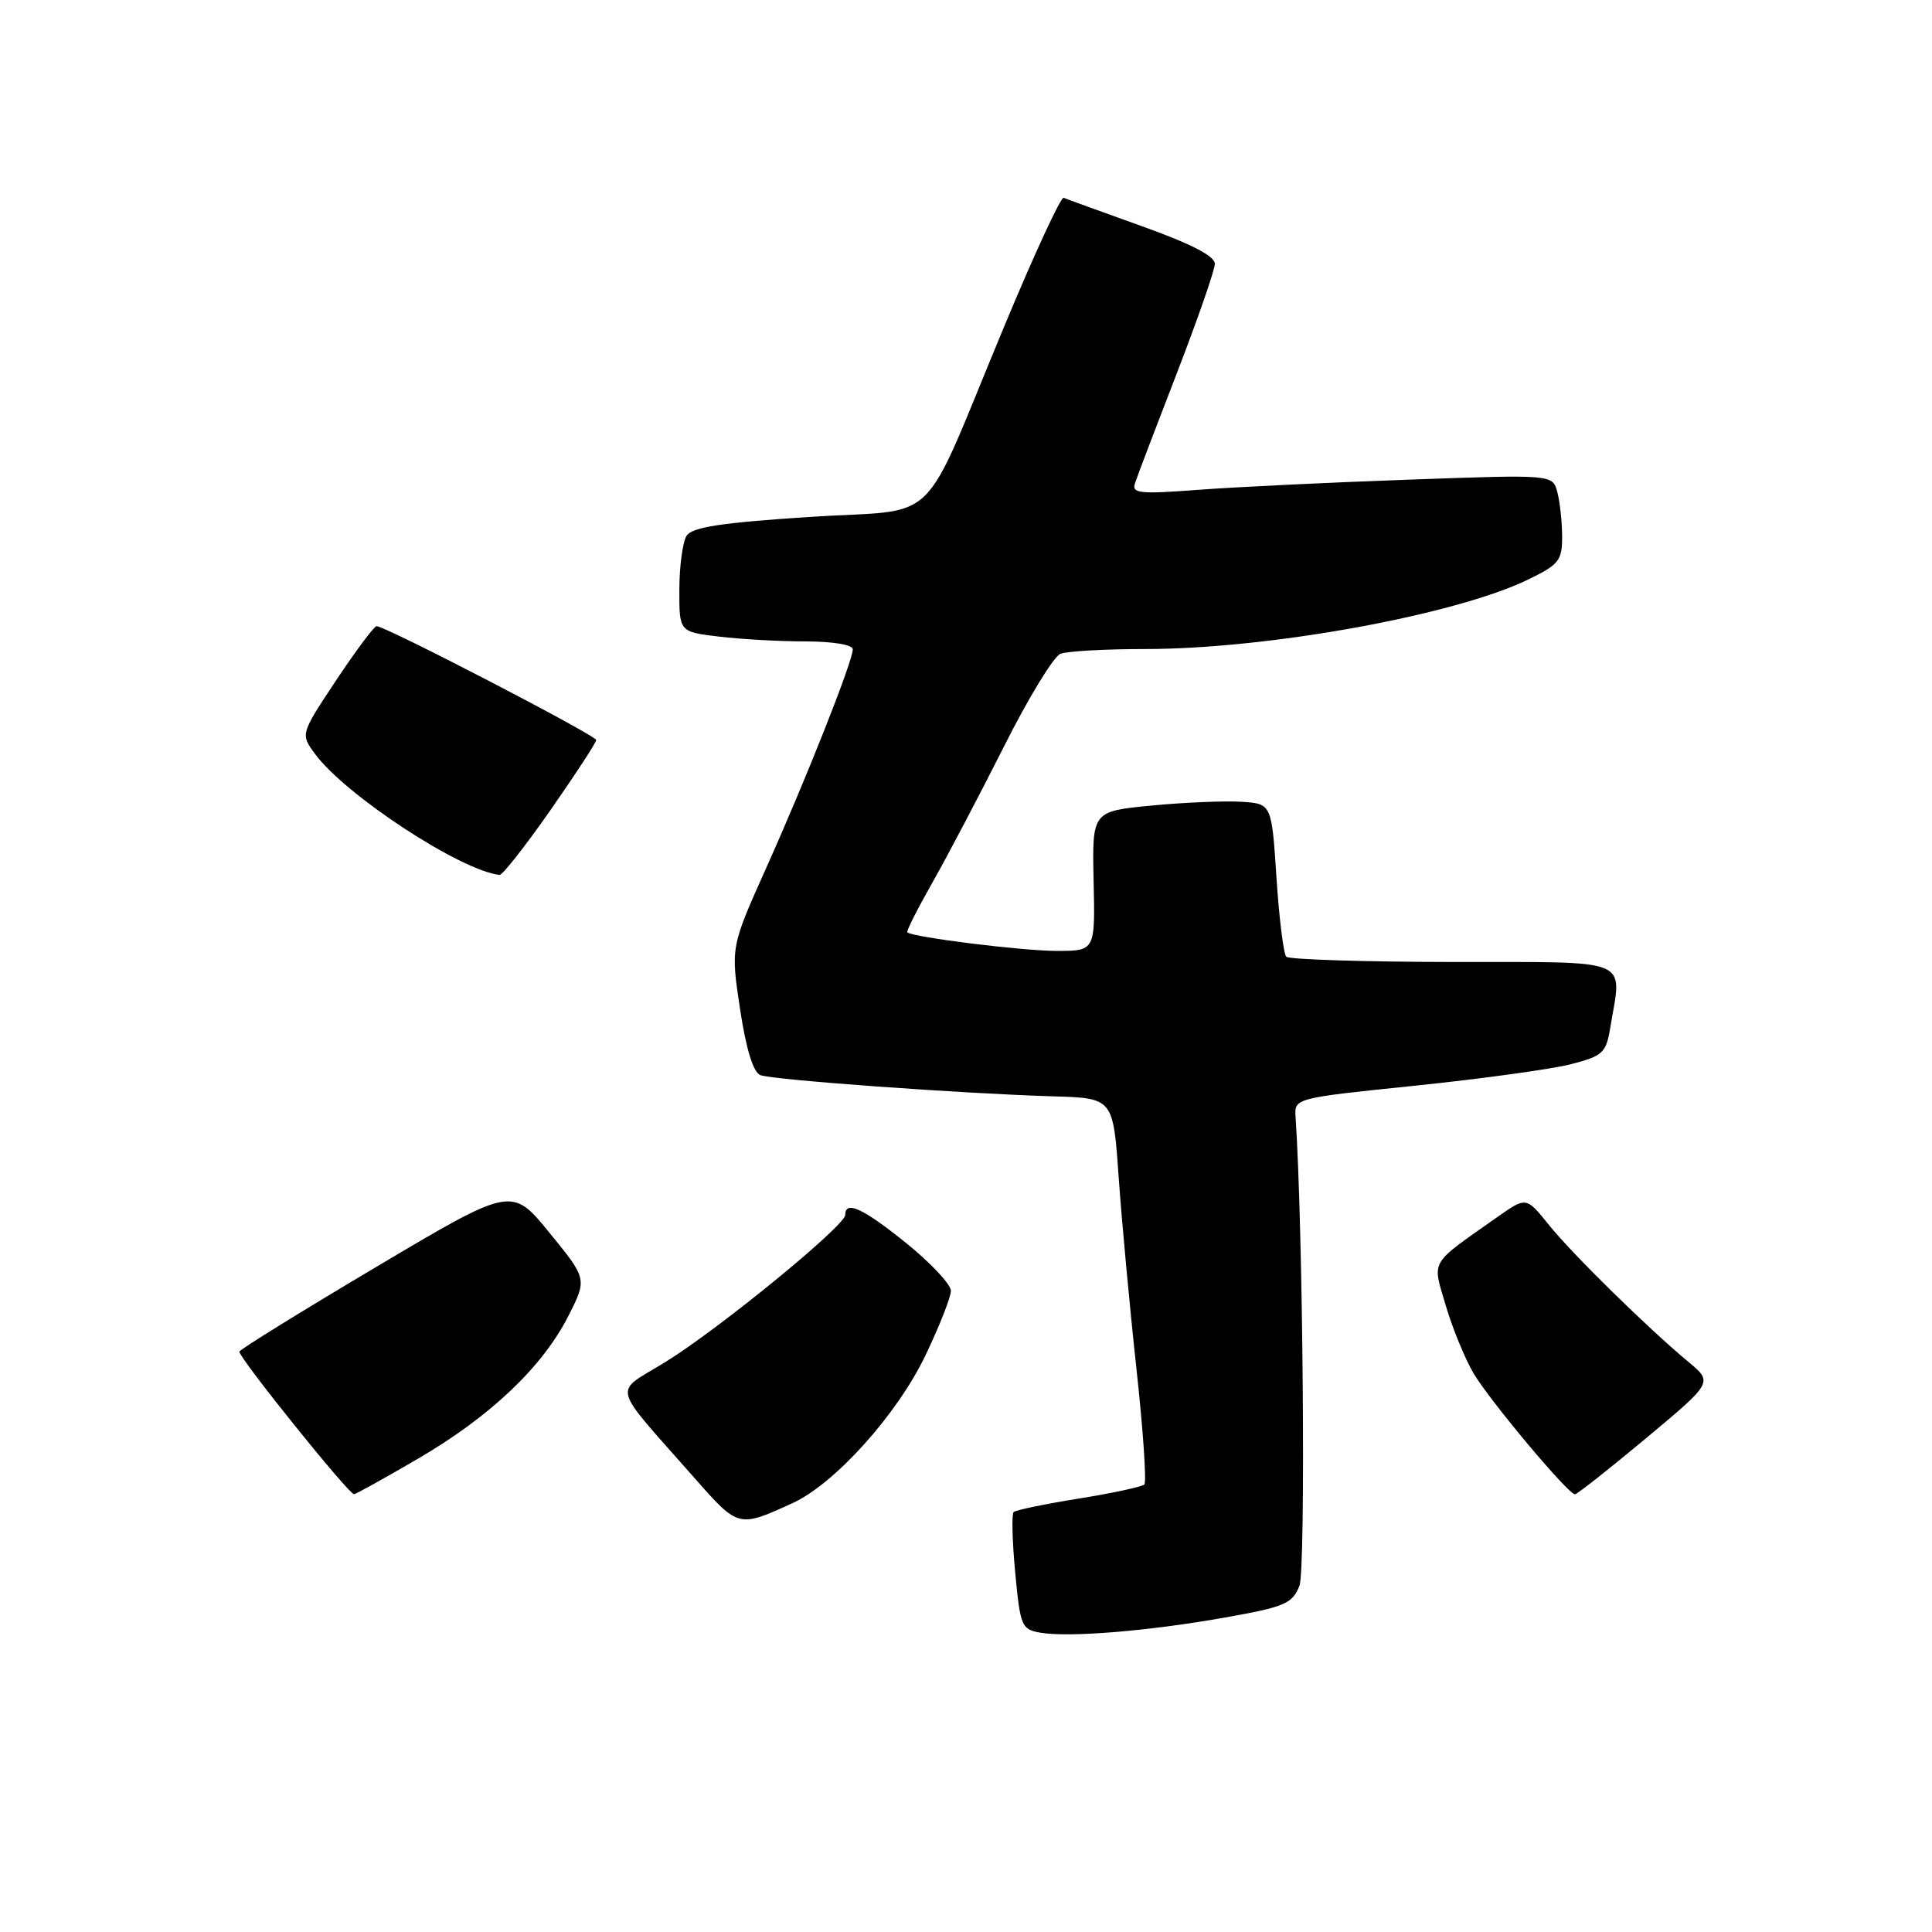 <?xml version="1.0" encoding="UTF-8" standalone="no"?>
<!DOCTYPE svg PUBLIC "-//W3C//DTD SVG 1.1//EN" "http://www.w3.org/Graphics/SVG/1.1/DTD/svg11.dtd" >
<svg xmlns="http://www.w3.org/2000/svg" xmlns:xlink="http://www.w3.org/1999/xlink" version="1.1" viewBox="0 0 256 256">
 <g >
 <path fill="currentColor"
d=" M 162.32 214.33 C 170.25 212.92 171.24 212.50 172.18 210.13 C 173.04 207.98 172.66 162.60 171.67 148.01 C 171.50 145.51 171.50 145.51 187.50 143.86 C 196.30 142.95 205.59 141.67 208.13 141.02 C 212.39 139.92 212.82 139.52 213.37 136.16 C 214.92 126.78 216.65 127.50 192.55 127.47 C 180.75 127.45 170.80 127.14 170.44 126.77 C 170.08 126.41 169.49 121.70 169.14 116.31 C 168.50 106.50 168.50 106.50 164.50 106.24 C 162.30 106.10 156.95 106.32 152.60 106.74 C 144.71 107.50 144.71 107.50 144.91 116.75 C 145.12 126.00 145.12 126.00 140.00 126.00 C 135.45 126.00 120.94 124.19 120.22 123.54 C 120.07 123.40 121.58 120.41 123.58 116.89 C 125.57 113.38 129.83 105.27 133.05 98.88 C 136.26 92.49 139.62 86.97 140.52 86.63 C 141.43 86.28 146.46 86.00 151.70 86.00 C 168.06 86.00 192.78 81.51 202.54 76.77 C 206.58 74.80 207.00 74.27 206.99 71.05 C 206.98 69.10 206.69 66.46 206.35 65.19 C 205.73 62.87 205.73 62.87 186.62 63.56 C 176.10 63.93 163.54 64.54 158.69 64.91 C 151.02 65.49 149.94 65.38 150.39 64.04 C 150.66 63.19 153.15 56.65 155.92 49.50 C 158.68 42.35 160.96 35.81 160.97 34.97 C 160.99 33.94 157.87 32.32 151.30 29.97 C 145.97 28.06 141.31 26.37 140.94 26.21 C 140.57 26.05 137.04 33.70 133.08 43.21 C 121.67 70.61 125.01 67.33 107.20 68.50 C 95.50 69.27 91.70 69.85 90.97 71.00 C 90.46 71.83 90.02 75.02 90.02 78.11 C 90.00 83.72 90.00 83.72 95.25 84.35 C 98.14 84.70 103.31 84.99 106.75 84.99 C 110.40 85.00 113.00 85.43 113.00 86.04 C 113.00 87.60 106.84 103.17 101.53 115.00 C 96.82 125.50 96.82 125.50 98.06 133.70 C 98.87 139.05 99.81 142.10 100.76 142.46 C 102.42 143.10 127.52 144.91 139.50 145.27 C 147.50 145.50 147.50 145.50 148.23 156.00 C 148.64 161.78 149.69 173.17 150.58 181.32 C 151.47 189.47 151.94 196.40 151.63 196.70 C 151.32 197.01 147.41 197.85 142.93 198.57 C 138.46 199.29 134.57 200.09 134.31 200.36 C 134.04 200.63 134.13 204.23 134.52 208.37 C 135.19 215.49 135.36 215.91 137.86 216.34 C 141.69 216.99 152.19 216.13 162.32 214.33 Z  M 105.00 199.18 C 110.60 196.63 118.86 187.45 122.62 179.61 C 124.48 175.73 126.00 171.87 126.00 171.03 C 125.99 170.19 123.35 167.36 120.12 164.75 C 114.37 160.11 112.00 159.01 112.00 160.98 C 112.00 162.41 95.28 176.09 88.16 180.48 C 81.19 184.78 80.75 183.03 92.03 195.85 C 97.84 202.45 97.84 202.45 105.00 199.18 Z  M 55.41 193.27 C 64.99 187.68 71.89 181.12 75.32 174.36 C 77.80 169.46 77.80 169.46 72.80 163.34 C 67.81 157.21 67.81 157.21 49.88 167.86 C 40.02 173.71 31.85 178.77 31.72 179.09 C 31.49 179.70 46.17 197.97 46.91 197.99 C 47.14 197.99 50.96 195.87 55.41 193.27 Z  M 218.10 190.58 C 226.98 183.17 226.98 183.17 223.74 180.47 C 218.31 175.96 208.32 166.15 205.19 162.25 C 202.23 158.57 202.23 158.57 198.37 161.29 C 189.27 167.71 189.77 166.84 191.58 173.02 C 192.47 176.03 194.13 180.07 195.27 182.00 C 197.45 185.66 207.79 198.00 208.69 198.00 C 208.97 198.00 213.21 194.66 218.10 190.58 Z  M 72.95 107.33 C 76.28 102.56 79.00 98.39 79.00 98.06 C 79.00 97.44 50.98 82.92 49.90 82.97 C 49.56 82.99 47.16 86.21 44.55 90.13 C 39.81 97.27 39.81 97.27 41.73 99.88 C 45.71 105.33 61.06 115.39 66.20 115.93 C 66.58 115.97 69.62 112.10 72.95 107.33 Z "/>
</g>
</svg>